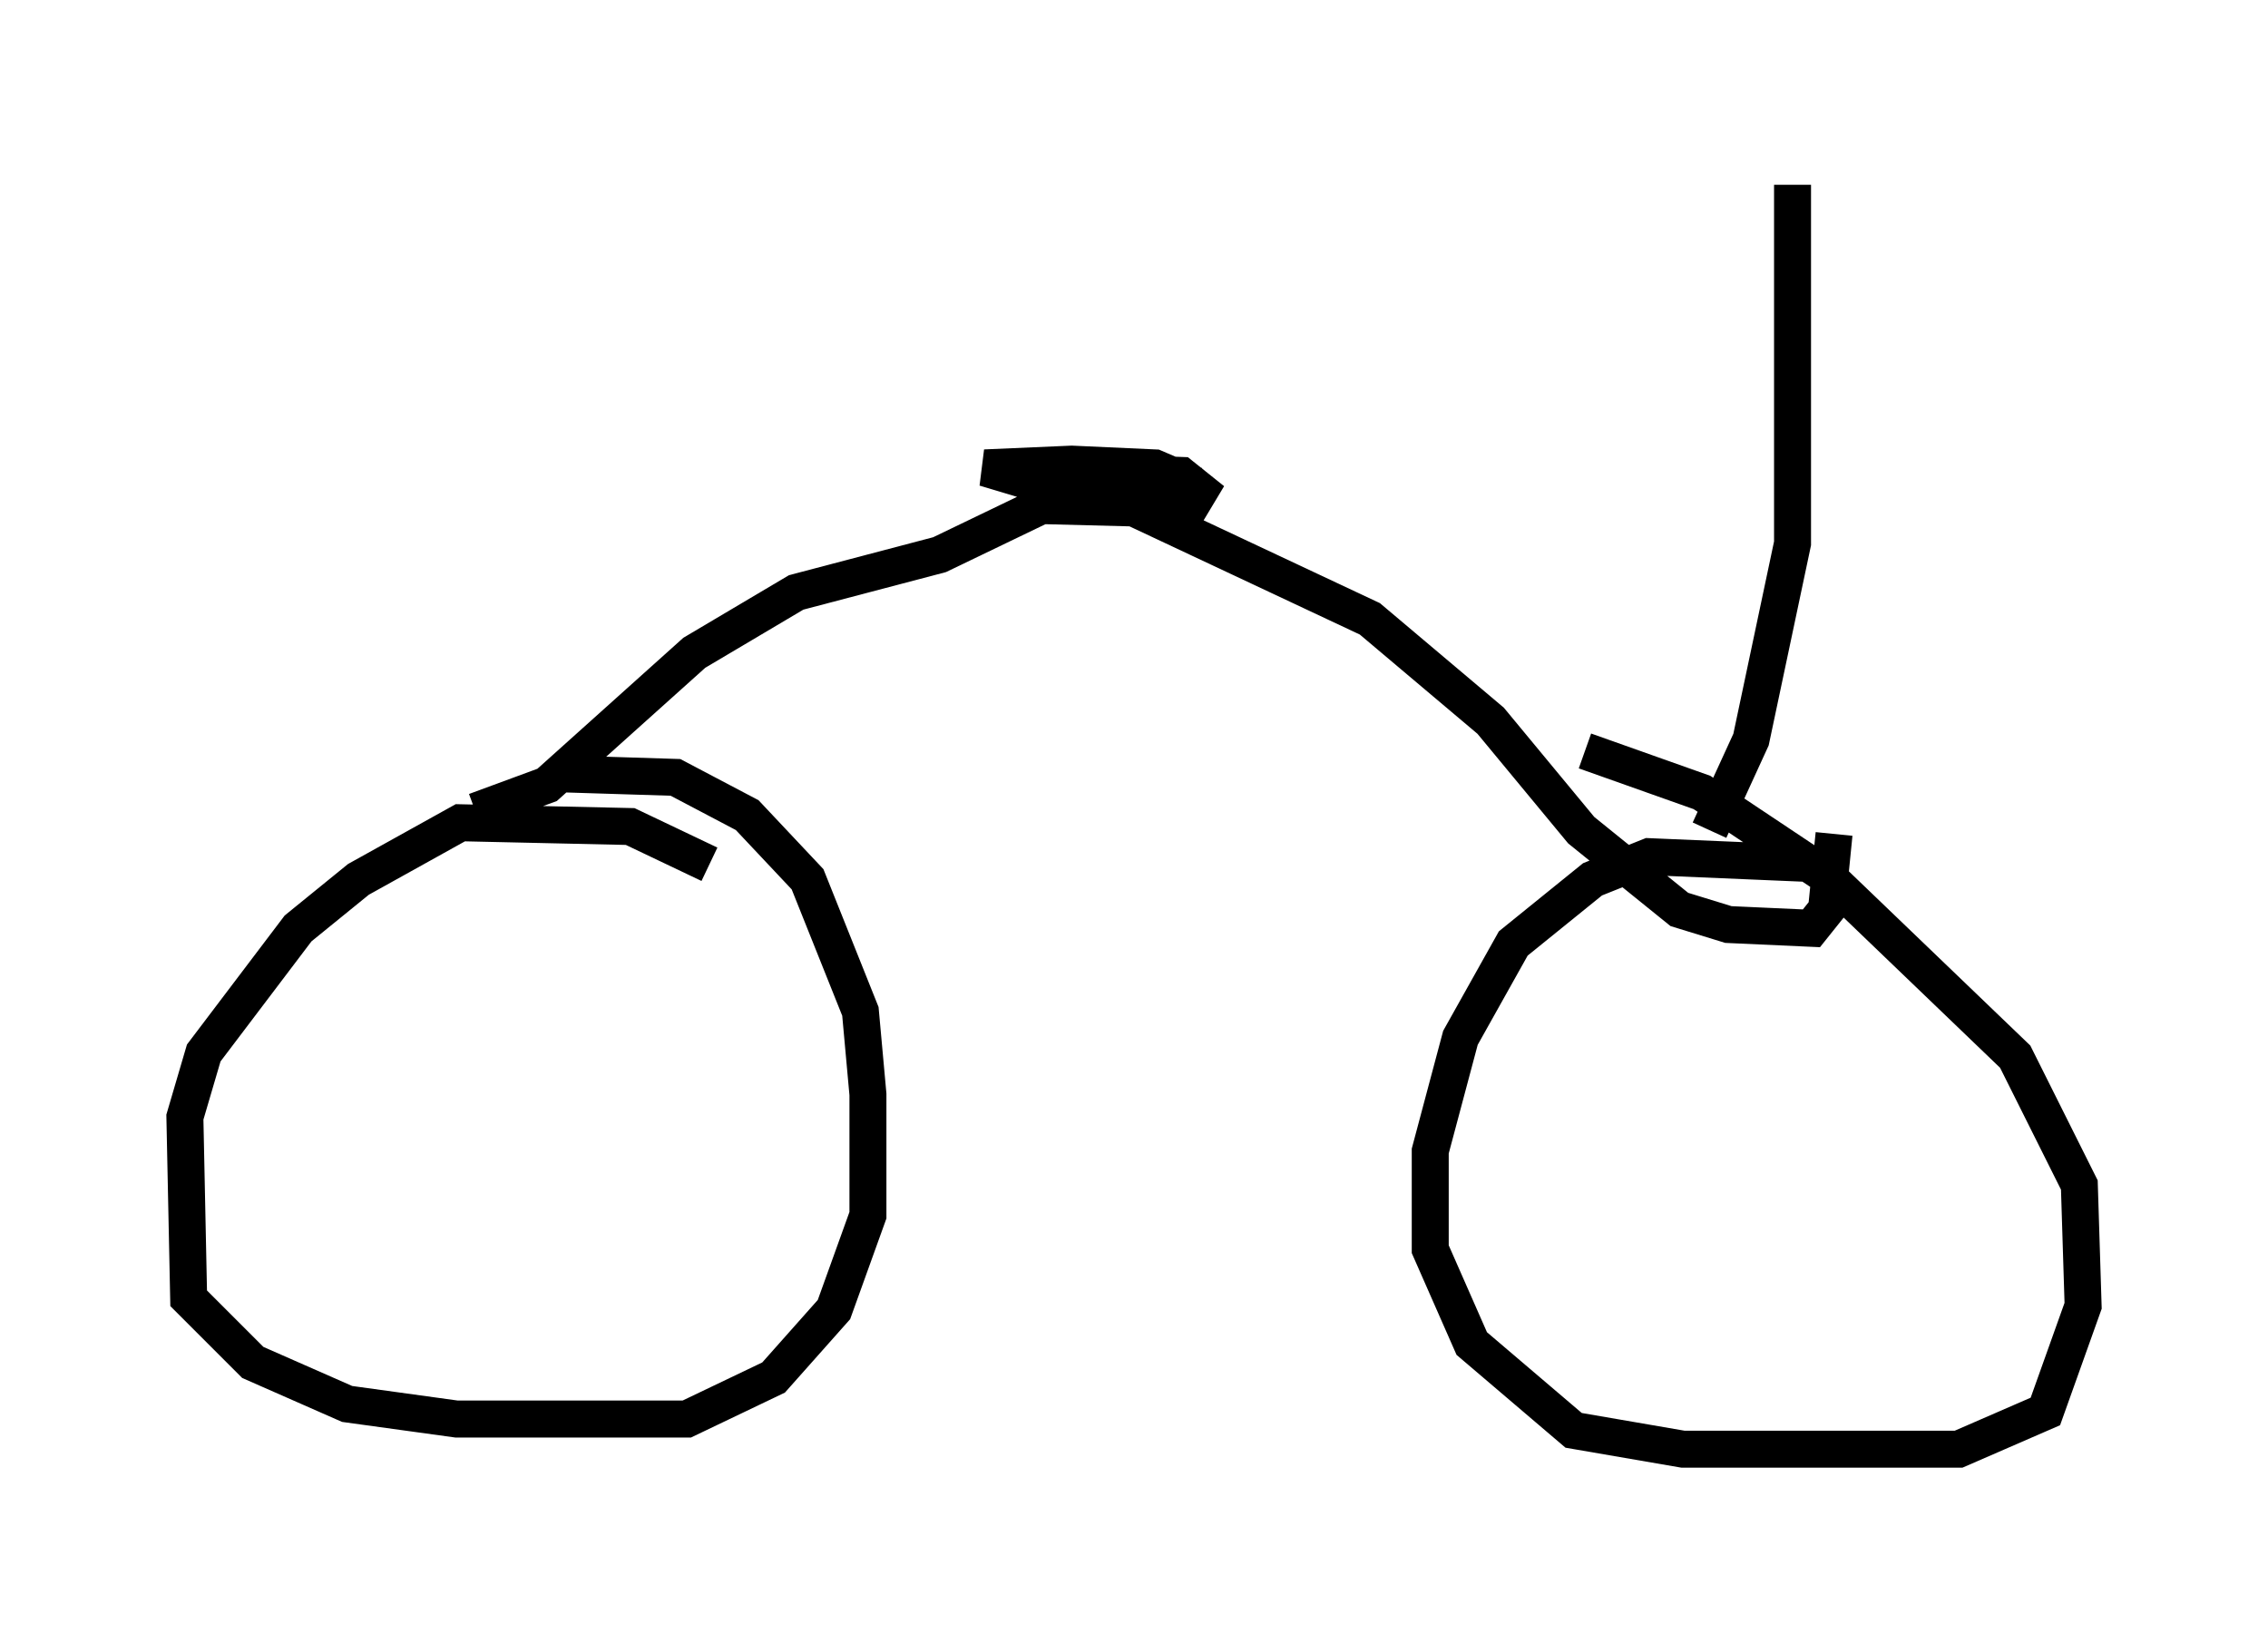 <?xml version="1.0" encoding="utf-8" ?>
<svg baseProfile="full" height="44.198" version="1.1" width="61.348" xmlns="http://www.w3.org/2000/svg" xmlns:ev="http://www.w3.org/2001/xml-events" xmlns:xlink="http://www.w3.org/1999/xlink"><defs /><rect fill="white" height="44.198" width="61.348" x="0" y="0" /><path d="M20.925, 25.009 m-1.735, -1.633 l-2.144, -1.021 -4.594, -0.102 l-2.756, 1.531 -1.633, 1.327 l-2.552, 3.369 -0.51, 1.735 l0.102, 4.9 1.735, 1.735 l2.552, 1.123 2.96, 0.408 l6.227, 0.0 2.348, -1.123 l1.633, -1.838 0.919, -2.552 l0.0, -3.267 -0.204, -2.246 l-1.429, -3.573 -1.633, -1.735 l-1.94, -1.021 -3.267, -0.102 m34.402, 2.45 l-4.798, -0.204 -1.531, 0.613 l-2.144, 1.735 -1.429, 2.552 l-0.817, 3.063 0.0, 2.654 l1.123, 2.552 2.756, 2.348 l2.96, 0.51 7.452, 0.0 l2.348, -1.021 1.021, -2.858 l-0.102, -3.267 -1.735, -3.471 l-5.104, -4.9 -3.369, -2.246 l-3.165, -1.123 m-30.013, 1.633 l1.94, -0.715 3.981, -3.573 l2.756, -1.633 3.879, -1.021 l2.756, -1.327 3.981, 0.102 l0.306, -0.51 -0.51, -0.408 l-2.756, -0.102 -0.408, 0.51 l0.613, 0.204 2.45, 0.0 l0.102, -0.51 -0.715, -0.306 l-2.246, -0.102 -2.348, 0.102 l1.021, 0.306 3.165, 0.0 l-1.021, 0.102 -0.204, 0.51 l0.715, 0.0 6.738, 3.165 l3.267, 2.756 2.45, 2.96 l2.654, 2.144 1.327, 0.408 l2.246, 0.102 0.408, -0.51 l0.204, -2.042 m-3.369, -0.102 l1.123, -2.45 1.123, -5.308 l0.0, -9.698 " fill="none" stroke="black" stroke-width="1" /></svg>